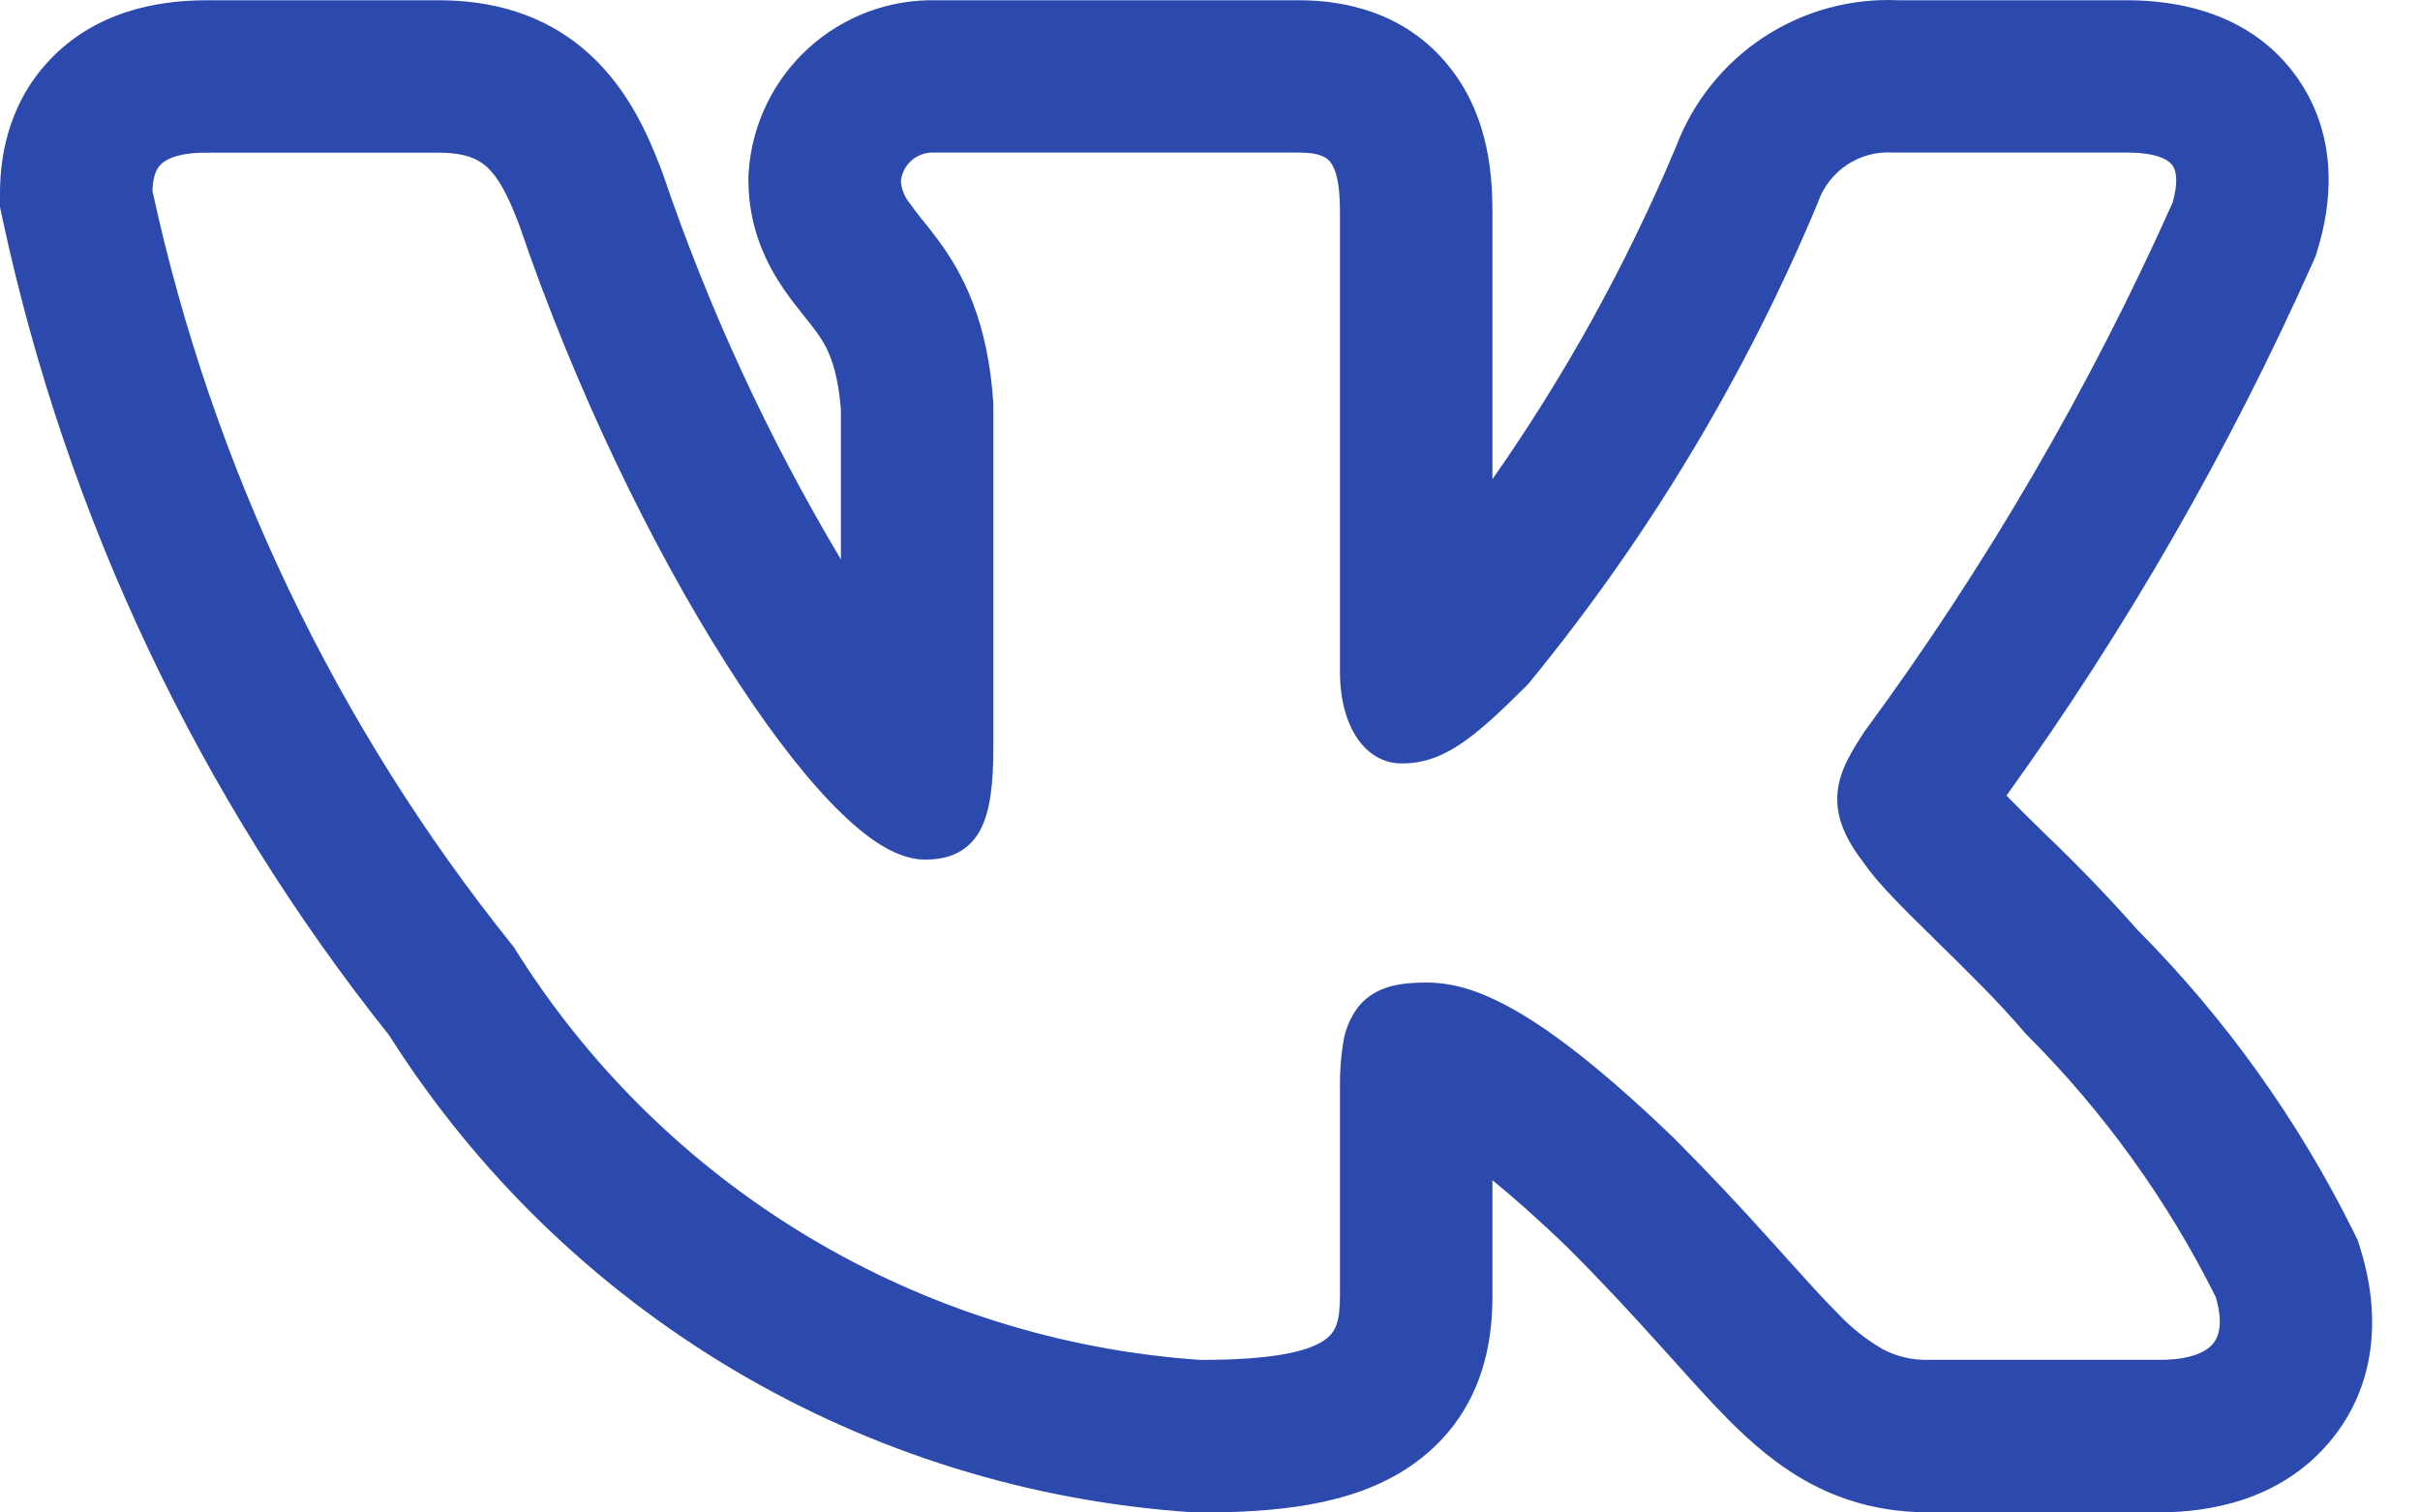 <svg width="48" height="30" viewBox="0 0 48 30" fill="none" xmlns="http://www.w3.org/2000/svg">
<path fill-rule="evenodd" clip-rule="evenodd" d="M46.676 24.42C45.58 22.212 44.135 20.194 42.397 18.445C41.815 17.788 41.207 17.156 40.572 16.55L40.496 16.476C40.26 16.247 40.028 16.015 39.798 15.78C42.174 12.477 44.207 8.939 45.866 5.224L45.932 5.074L45.979 4.917C46.199 4.185 46.448 2.795 45.562 1.537C44.642 0.239 43.173 0.005 42.187 0.005H37.657C36.709 -0.039 35.771 0.219 34.978 0.741C34.185 1.264 33.578 2.023 33.243 2.911C32.268 5.233 31.047 7.443 29.602 9.505V4.198C29.602 3.512 29.538 2.363 28.802 1.396C27.923 0.234 26.651 0.005 25.768 0.005H18.58C17.642 -0.017 16.731 0.323 16.037 0.954C15.343 1.585 14.918 2.459 14.851 3.395L14.845 3.486V3.577C14.845 4.554 15.232 5.276 15.542 5.73C15.681 5.933 15.828 6.119 15.923 6.236L15.943 6.262C16.044 6.387 16.11 6.469 16.177 6.562C16.354 6.8 16.606 7.171 16.679 8.126V11.096C15.236 8.679 14.053 6.117 13.149 3.452L13.133 3.407L13.117 3.365C12.871 2.722 12.478 1.787 11.69 1.073C10.771 0.236 9.682 0.005 8.692 0.005H4.096C3.094 0.005 1.887 0.239 0.986 1.188C0.101 2.123 0 3.244 0 3.837V4.107L0.056 4.369C1.329 10.277 3.951 15.81 7.719 20.536C9.441 23.252 11.779 25.523 14.543 27.167C17.308 28.81 20.421 29.779 23.629 29.994L23.712 30H23.797C25.26 30 26.786 29.873 27.933 29.109C29.479 28.077 29.602 26.494 29.602 25.704V23.41C29.999 23.733 30.491 24.164 31.094 24.745C31.824 25.474 32.404 26.108 32.902 26.66L33.168 26.954C33.555 27.386 33.936 27.811 34.283 28.16C34.718 28.597 35.257 29.079 35.93 29.436C36.662 29.821 37.43 29.996 38.244 29.996H42.842C43.812 29.996 45.201 29.766 46.178 28.633C47.243 27.4 47.162 25.886 46.827 24.799L46.767 24.604L46.676 24.42ZM35.146 24.634C34.521 23.936 33.878 23.254 33.217 22.59L33.211 22.584C30.475 19.947 29.199 19.489 28.296 19.489C27.814 19.489 27.284 19.542 26.939 19.973C26.784 20.179 26.682 20.42 26.643 20.675C26.594 20.971 26.573 21.27 26.578 21.57V25.704C26.578 26.218 26.494 26.434 26.256 26.591C25.939 26.803 25.264 26.974 23.815 26.974C21.062 26.787 18.392 25.949 16.026 24.529C13.66 23.109 11.665 21.148 10.204 18.806L10.188 18.78L10.168 18.756C6.658 14.388 4.213 9.264 3.024 3.788C3.032 3.526 3.088 3.367 3.181 3.27C3.276 3.17 3.508 3.028 4.096 3.028H8.692C9.202 3.028 9.468 3.141 9.66 3.313C9.873 3.51 10.063 3.843 10.289 4.435C11.418 7.753 12.941 10.858 14.387 13.138C15.108 14.279 15.818 15.228 16.459 15.899C16.78 16.234 17.092 16.512 17.392 16.71C17.681 16.899 18.009 17.05 18.348 17.05C18.525 17.05 18.733 17.03 18.933 16.944C19.148 16.848 19.326 16.684 19.436 16.476C19.644 16.097 19.703 15.539 19.703 14.807V8.007C19.596 6.359 19.098 5.429 18.614 4.77C18.516 4.638 18.415 4.508 18.312 4.381L18.285 4.349C18.2 4.244 18.117 4.137 18.04 4.026C17.94 3.903 17.881 3.753 17.868 3.595C17.884 3.435 17.96 3.287 18.082 3.181C18.203 3.075 18.36 3.02 18.521 3.026H25.768C26.183 3.026 26.323 3.127 26.393 3.222C26.494 3.353 26.578 3.625 26.578 4.198V13.325C26.578 14.41 27.078 15.143 27.804 15.143C28.639 15.143 29.241 14.637 30.294 13.585L30.312 13.565L30.328 13.547C32.688 10.669 34.617 7.462 36.053 4.028L36.061 4.004C36.169 3.701 36.373 3.441 36.642 3.264C36.912 3.088 37.231 3.004 37.553 3.026H42.189C42.818 3.026 43.024 3.188 43.092 3.282C43.163 3.383 43.213 3.599 43.092 4.022C41.436 7.724 39.389 11.238 36.986 14.504L36.97 14.529C36.738 14.885 36.482 15.28 36.446 15.732C36.406 16.22 36.615 16.661 36.984 17.137C37.252 17.532 37.807 18.074 38.369 18.625L38.421 18.677C39.01 19.254 39.649 19.879 40.161 20.483L40.175 20.497L40.189 20.514C41.716 22.037 42.986 23.797 43.949 25.727C44.102 26.251 44.009 26.521 43.888 26.66C43.749 26.821 43.437 26.972 42.844 26.972H38.244C37.931 26.98 37.62 26.907 37.343 26.761C37.003 26.563 36.695 26.316 36.428 26.027C36.139 25.739 35.827 25.39 35.444 24.965L35.148 24.634H35.146Z" fill="#2C49AE"/>
</svg>
